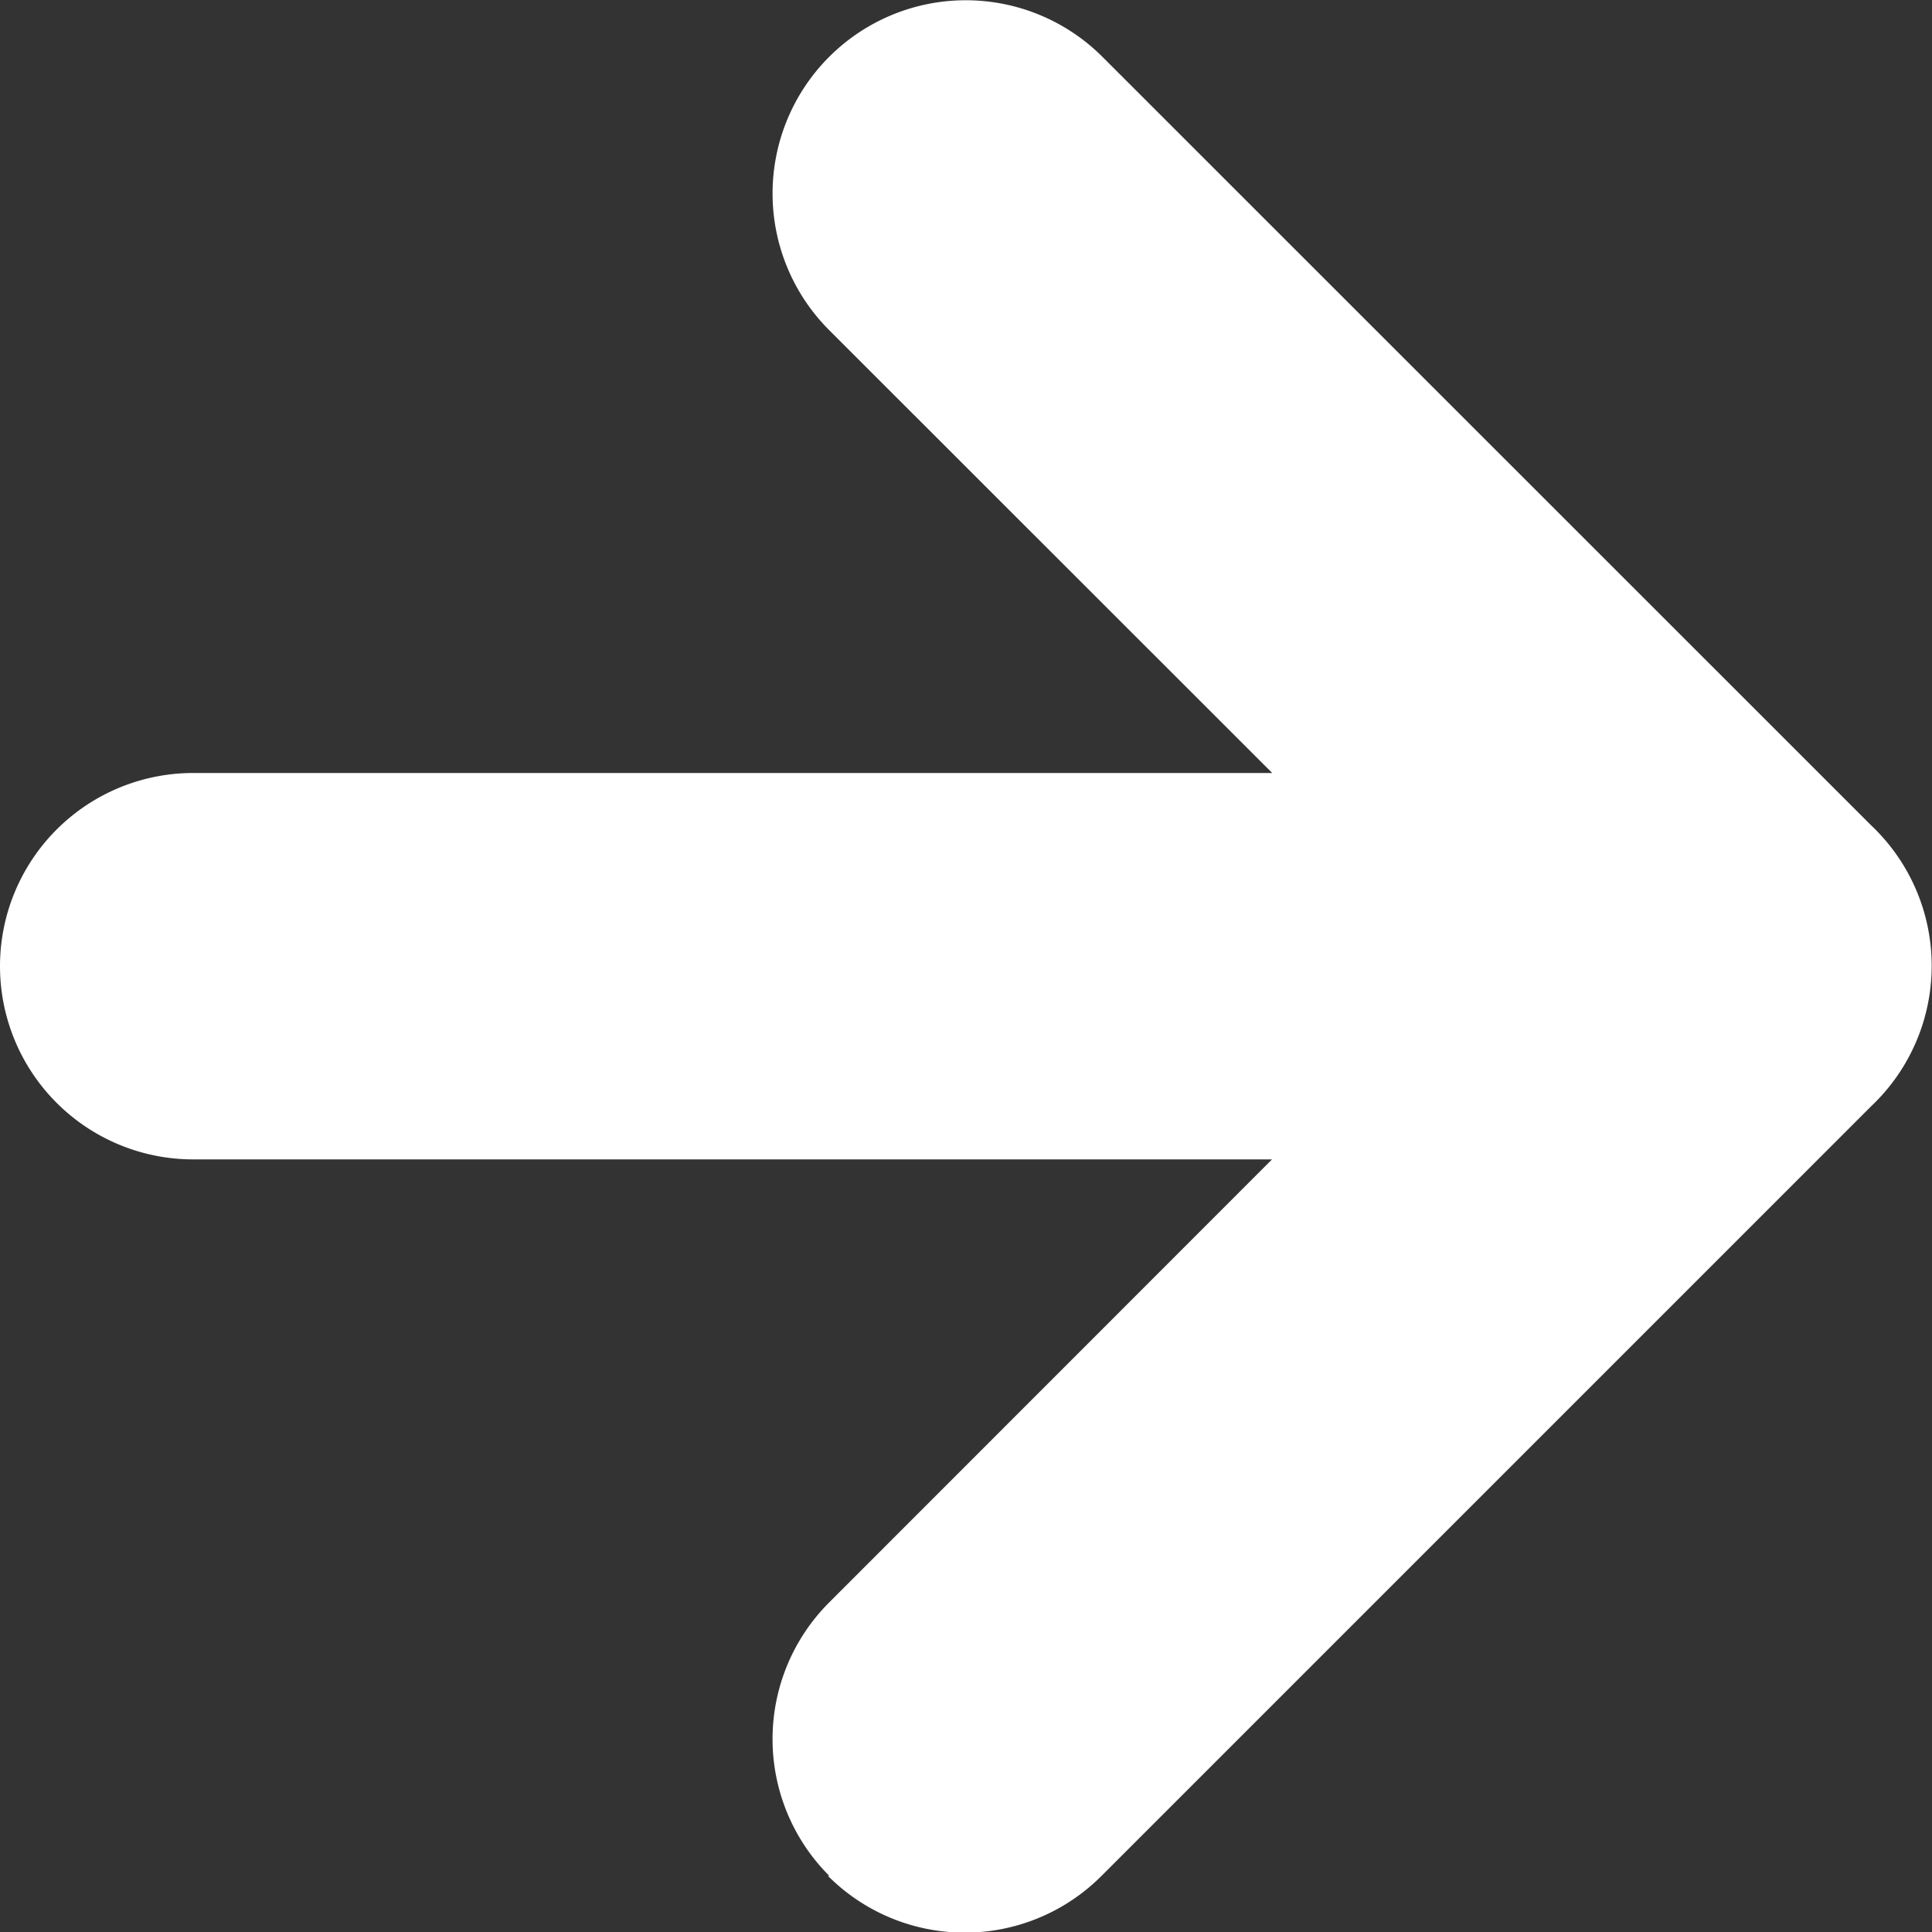 <svg xmlns="http://www.w3.org/2000/svg" width="10" height="10.002" viewBox="0 0 10 10.002"><rect x="0" y="0" width="10" height="10.002" fill="#333333" stroke="none"/><path d="M412.292,497.708a1,1,0,0,1,0-1.415L414.584,494H409a1,1,0,1,1,0-2h5.585l-2.293-2.292a1,1,0,1,1,1.414-1.415l3.979,3.978a1,1,0,0,1,0,1.454l-3.983,3.983h0a1,1,0,0,1-1.417,0Z" transform="translate(-408 -487.999)" fill="#fff"/></svg>